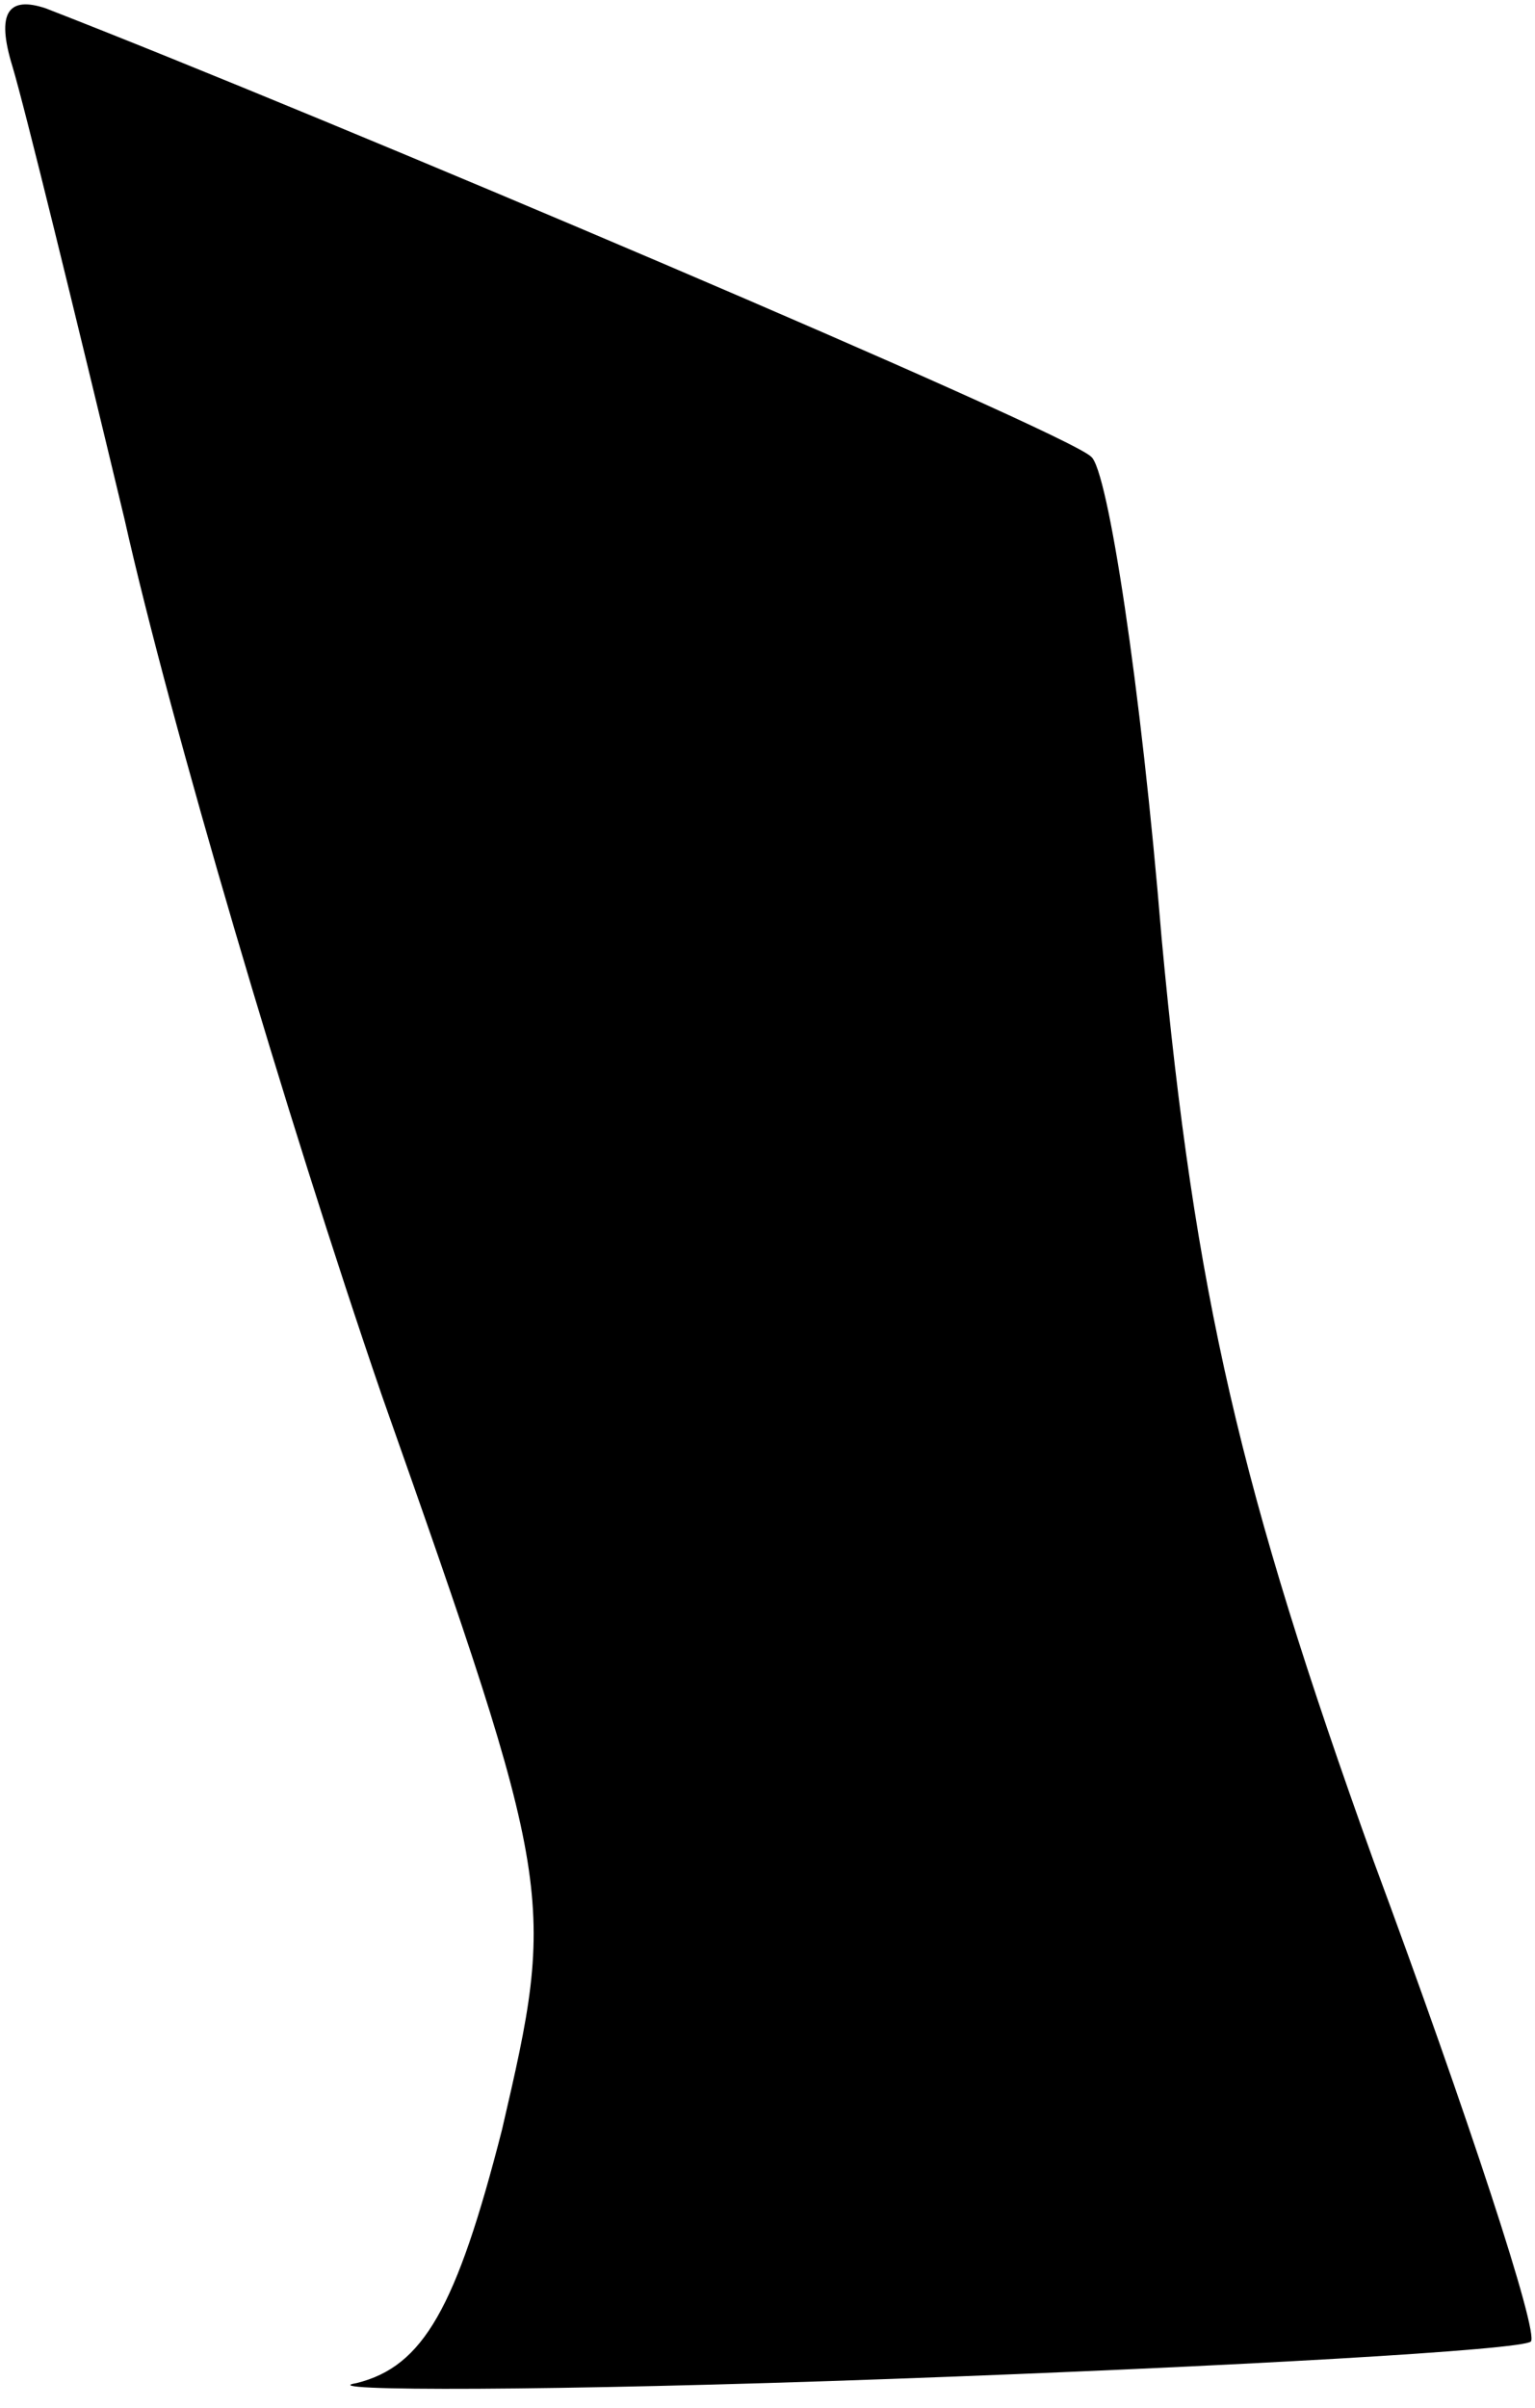 <?xml version="1.0" standalone="no"?>
<!DOCTYPE svg PUBLIC "-//W3C//DTD SVG 20010904//EN"
 "http://www.w3.org/TR/2001/REC-SVG-20010904/DTD/svg10.dtd">
<svg version="1.0" xmlns="http://www.w3.org/2000/svg"
 width="37pt" height="58pt" viewBox="0 0 37 58"
 preserveAspectRatio="xMidYMid meet">
<g transform="translate(0,58) scale(0.1,-0.1)"
fill="#000000" stroke="none">
<path fill="#000000" stroke="none" d="M3 564 c3 -10 15 -59 27 -109 11 -49
39 -144 62 -211 42 -119 42 -121 29 -177 -11 -43 -19 -57 -35 -61 -12 -2 47
-2 129 1 83 3 152 7 154 9 2 2 -15 54 -38 116 -32 89 -43 136 -51 222 -5 61
-13 113 -17 116 -6 6 -185 82 -252 108 -9 3 -12 -1 -8 -14z"/>
</g>
</svg>
